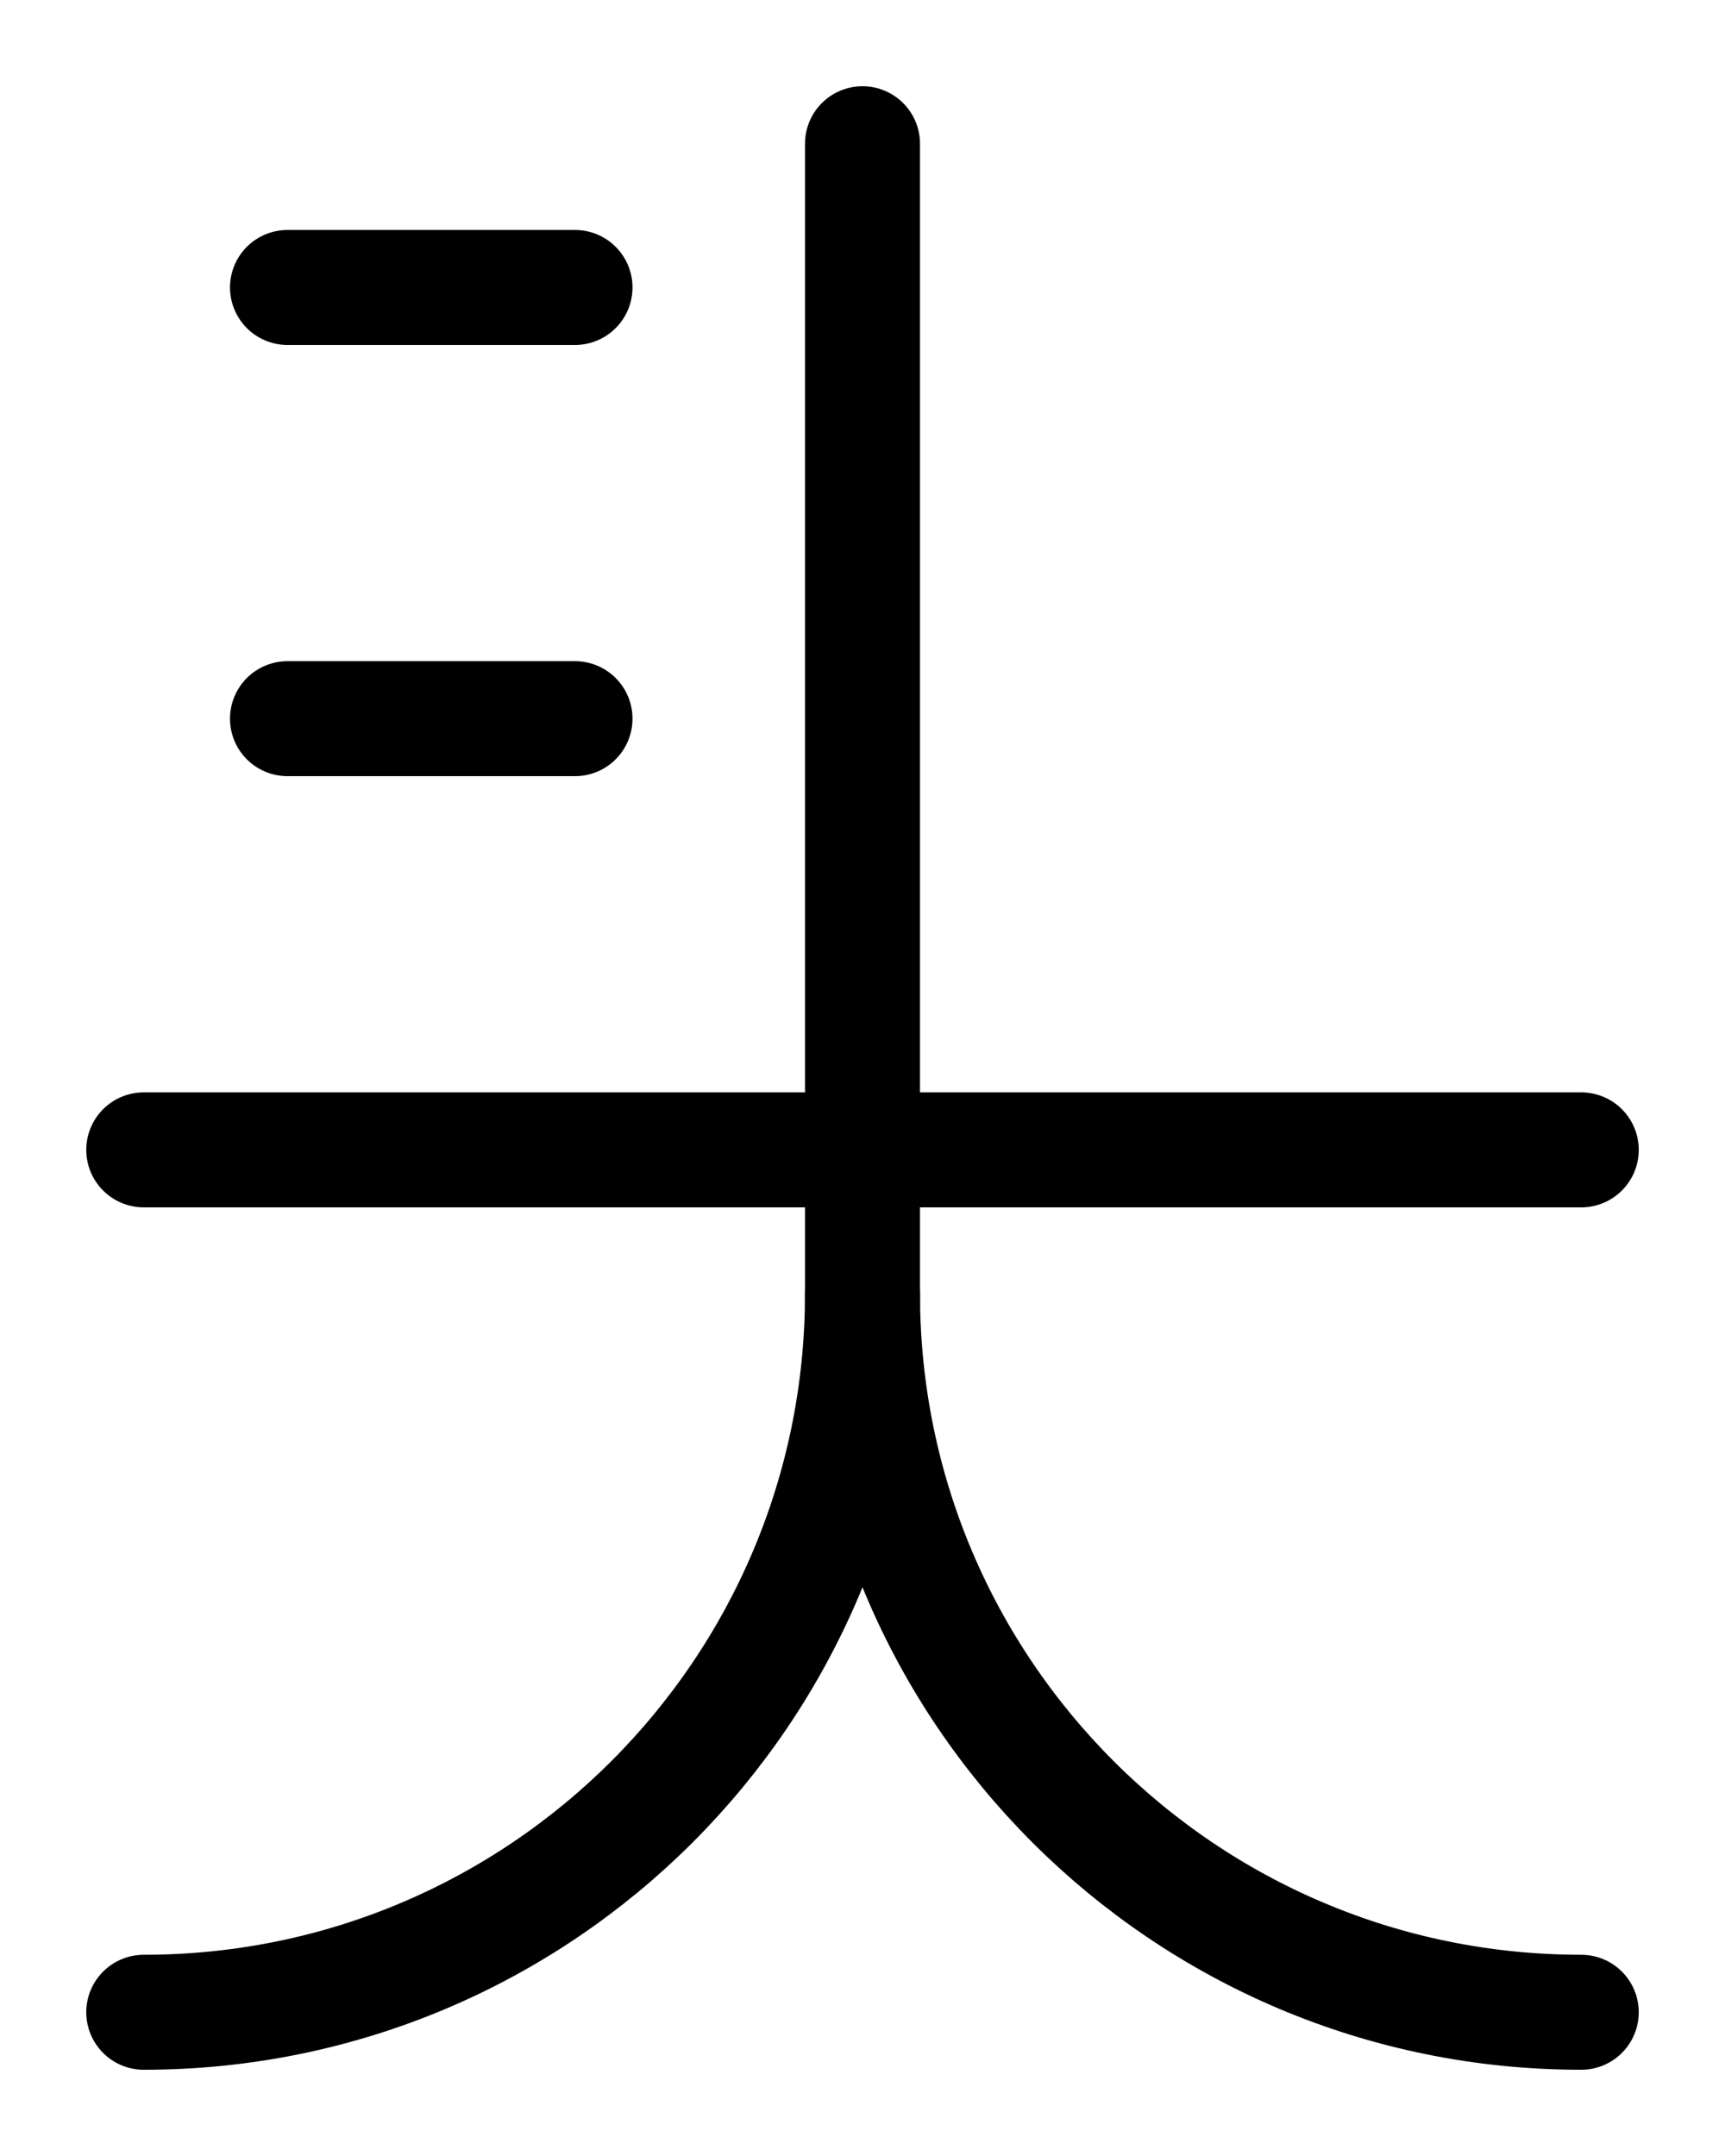 <?xml version="1.0" encoding="utf-8"?>
<!-- Generator: Adobe Illustrator 26.0.0, SVG Export Plug-In . SVG Version: 6.00 Build 0)  -->
<svg version="1.1" id="图层_1" xmlns="http://www.w3.org/2000/svg" xmlns:xlink="http://www.w3.org/1999/xlink" x="0px" y="0px"
	 viewBox="0 0 720 900" style="enable-background:new 0 0 720 900;" xml:space="preserve">
<style type="text/css">
	.st0{fill:none;stroke:#000000;stroke-width:48;stroke-linecap:round;stroke-linejoin:round;stroke-miterlimit:10;}
</style>
<line class="st0" x1="60" y1="480" x2="660" y2="480"/>
<path class="st0" d="M360,60v480c0,165.7-134.3,300-300,300"/>
<path class="st0" d="M360,540c0,165.7,134.3,300,300,300"/>
<line class="st0" x1="120" y1="120" x2="240" y2="120"/>
<line class="st0" x1="120" y1="300" x2="240" y2="300"/>
</svg>
